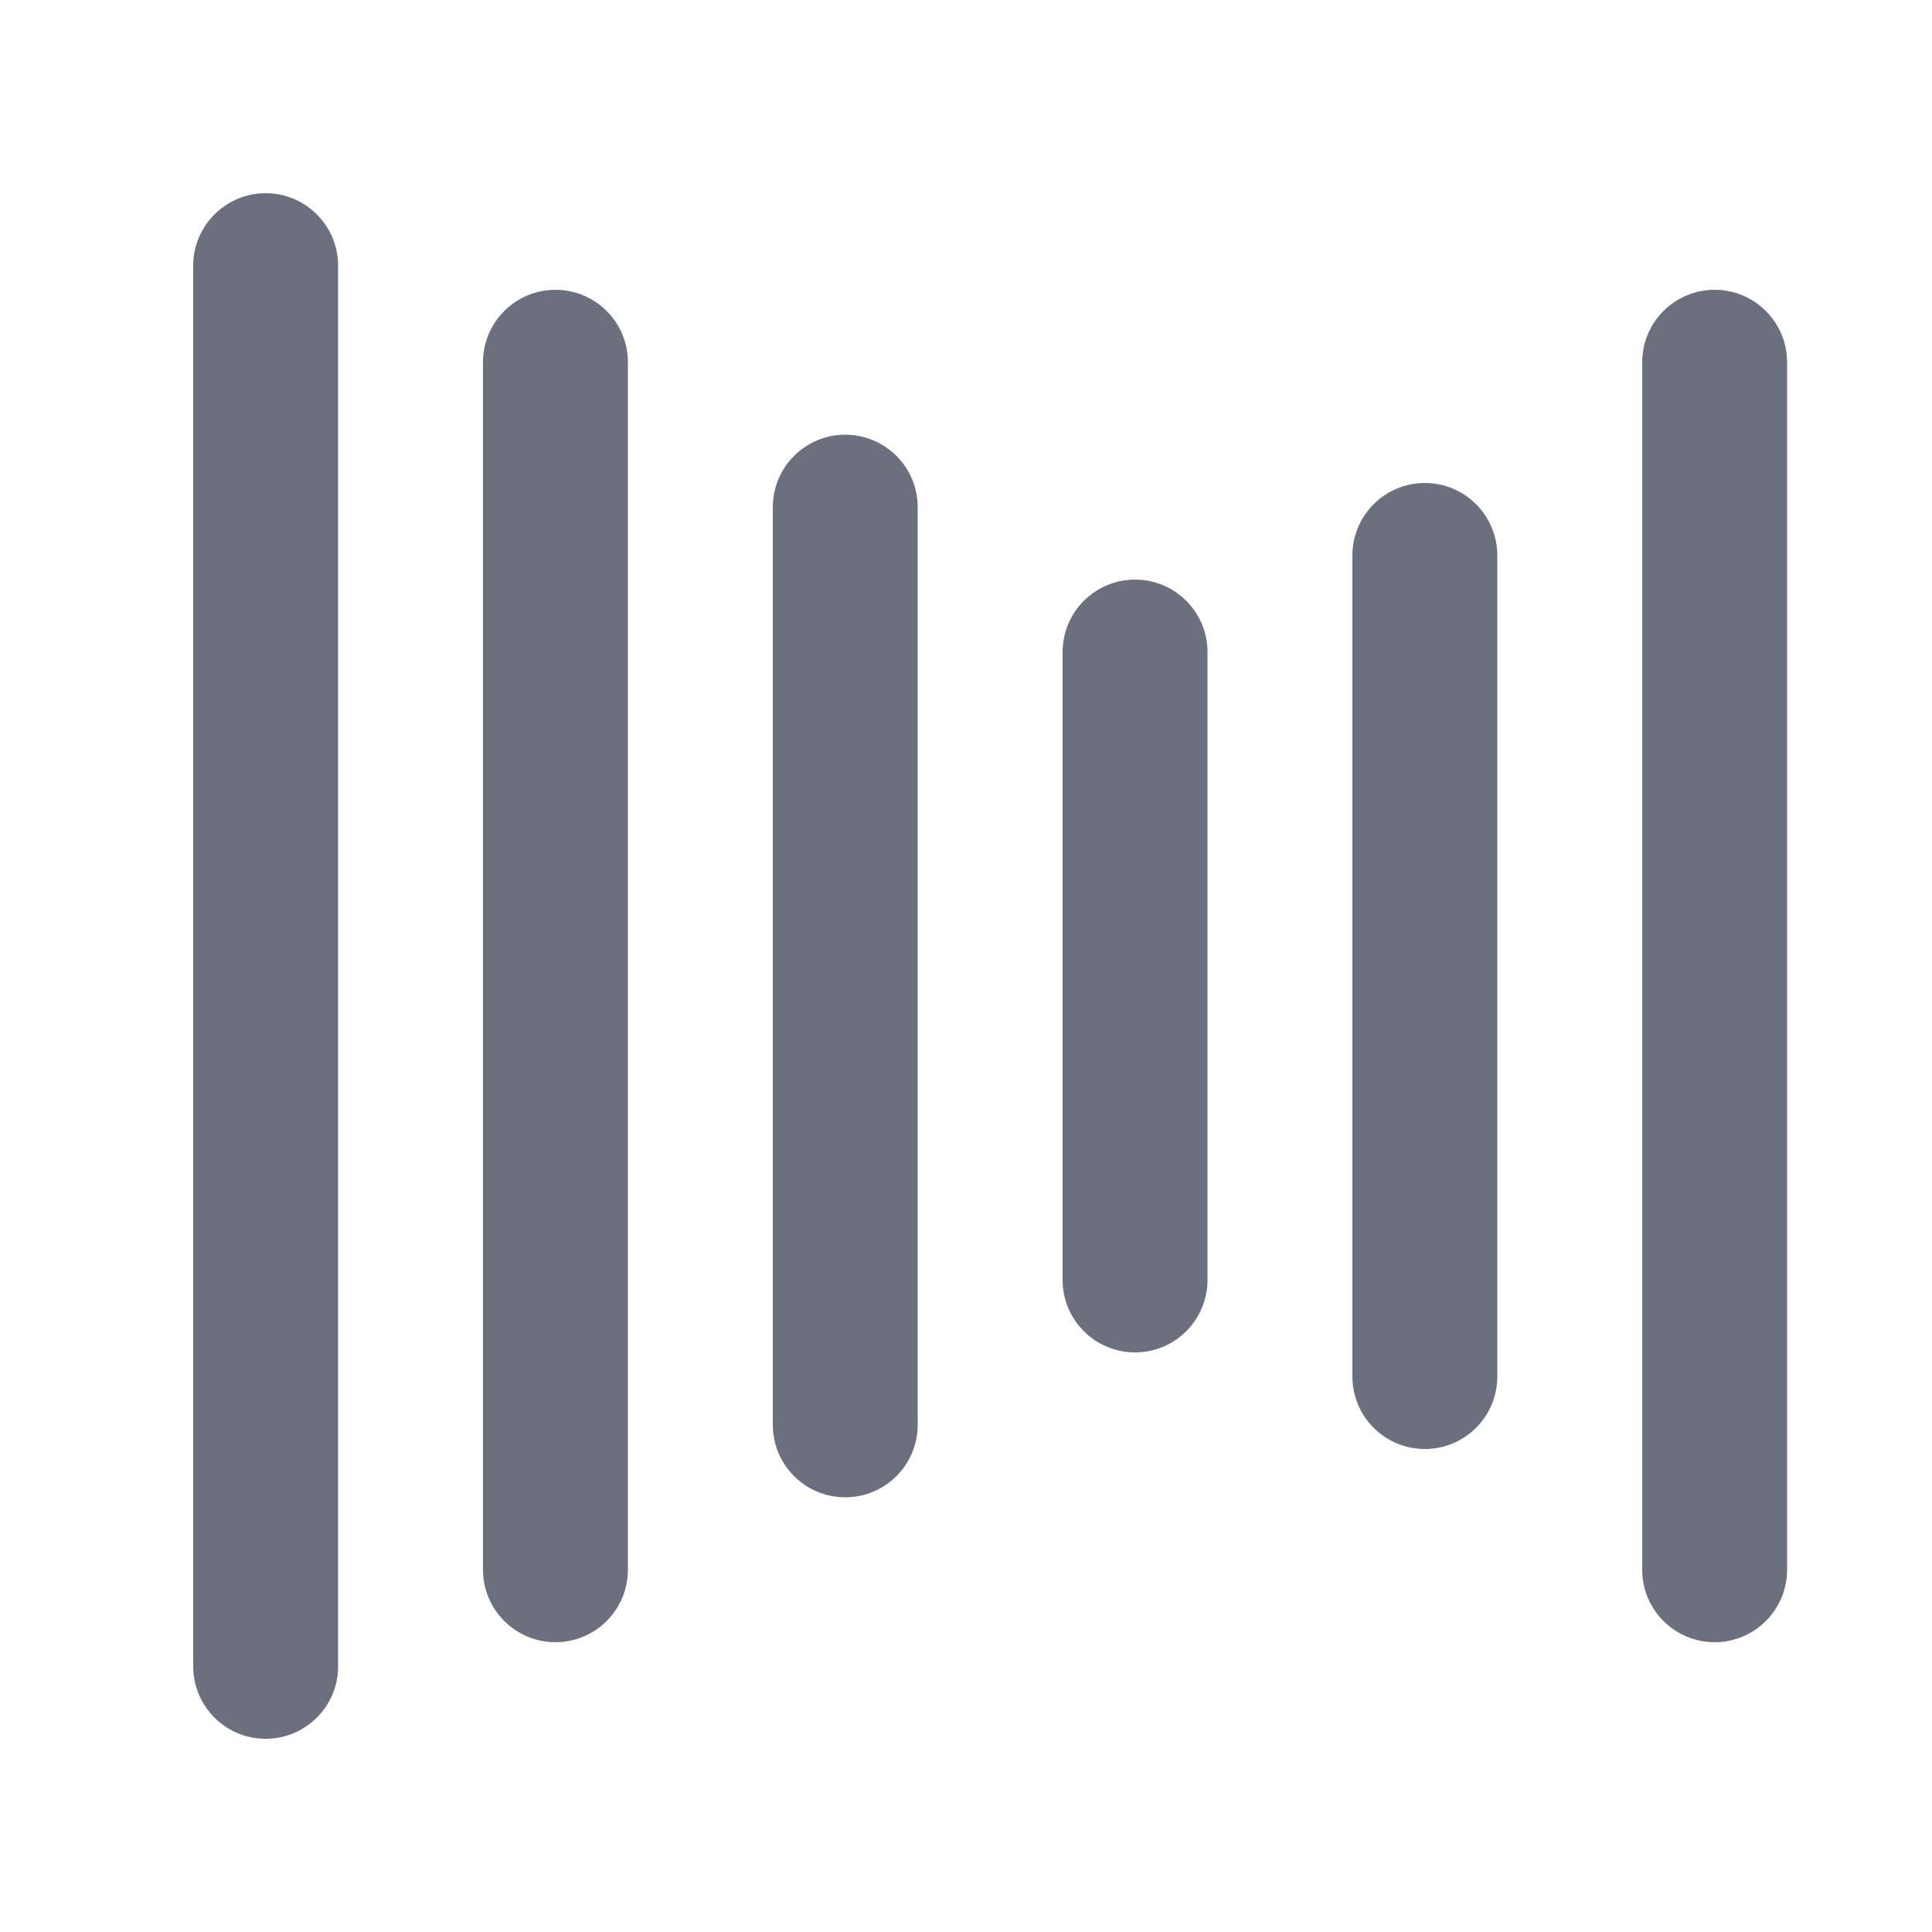 <svg width="20" height="20" viewBox="0 0 20 20" fill="none" xmlns="http://www.w3.org/2000/svg">
<path d="M2 2.75C2 2.336 2.336 2 2.75 2C3.164 2 3.5 2.336 3.5 2.75V17.25C3.5 17.664 3.164 18 2.75 18C2.336 18 2 17.664 2 17.25V2.75Z" fill="#6C707E"/>
<path d="M5 3.75C5 3.336 5.336 3 5.75 3C6.164 3 6.5 3.336 6.5 3.75V16.25C6.5 16.664 6.164 17 5.75 17C5.336 17 5 16.664 5 16.25V3.75Z" fill="#6C707E"/>
<path d="M8 5.25C8 4.836 8.336 4.5 8.75 4.5C9.164 4.5 9.5 4.836 9.5 5.25V14.75C9.5 15.164 9.164 15.5 8.75 15.5C8.336 15.5 8 15.164 8 14.75V5.25Z" fill="#6C707E"/>
<path d="M17 3.75C17 3.336 17.336 3 17.75 3C18.164 3 18.5 3.336 18.5 3.75V16.25C18.5 16.664 18.164 17 17.75 17C17.336 17 17 16.664 17 16.25V3.75Z" fill="#6C707E"/>
<path d="M14 5.75C14 5.336 14.336 5 14.75 5C15.164 5 15.5 5.336 15.5 5.75V14.25C15.5 14.664 15.164 15 14.75 15C14.336 15 14 14.664 14 14.25V5.75Z" fill="#6C707E"/>
<path d="M11 6.75C11 6.336 11.336 6 11.75 6C12.164 6 12.5 6.336 12.5 6.75V13.25C12.5 13.664 12.164 14 11.75 14C11.336 14 11 13.664 11 13.25V6.75Z" fill="#6C707E"/>
</svg>
